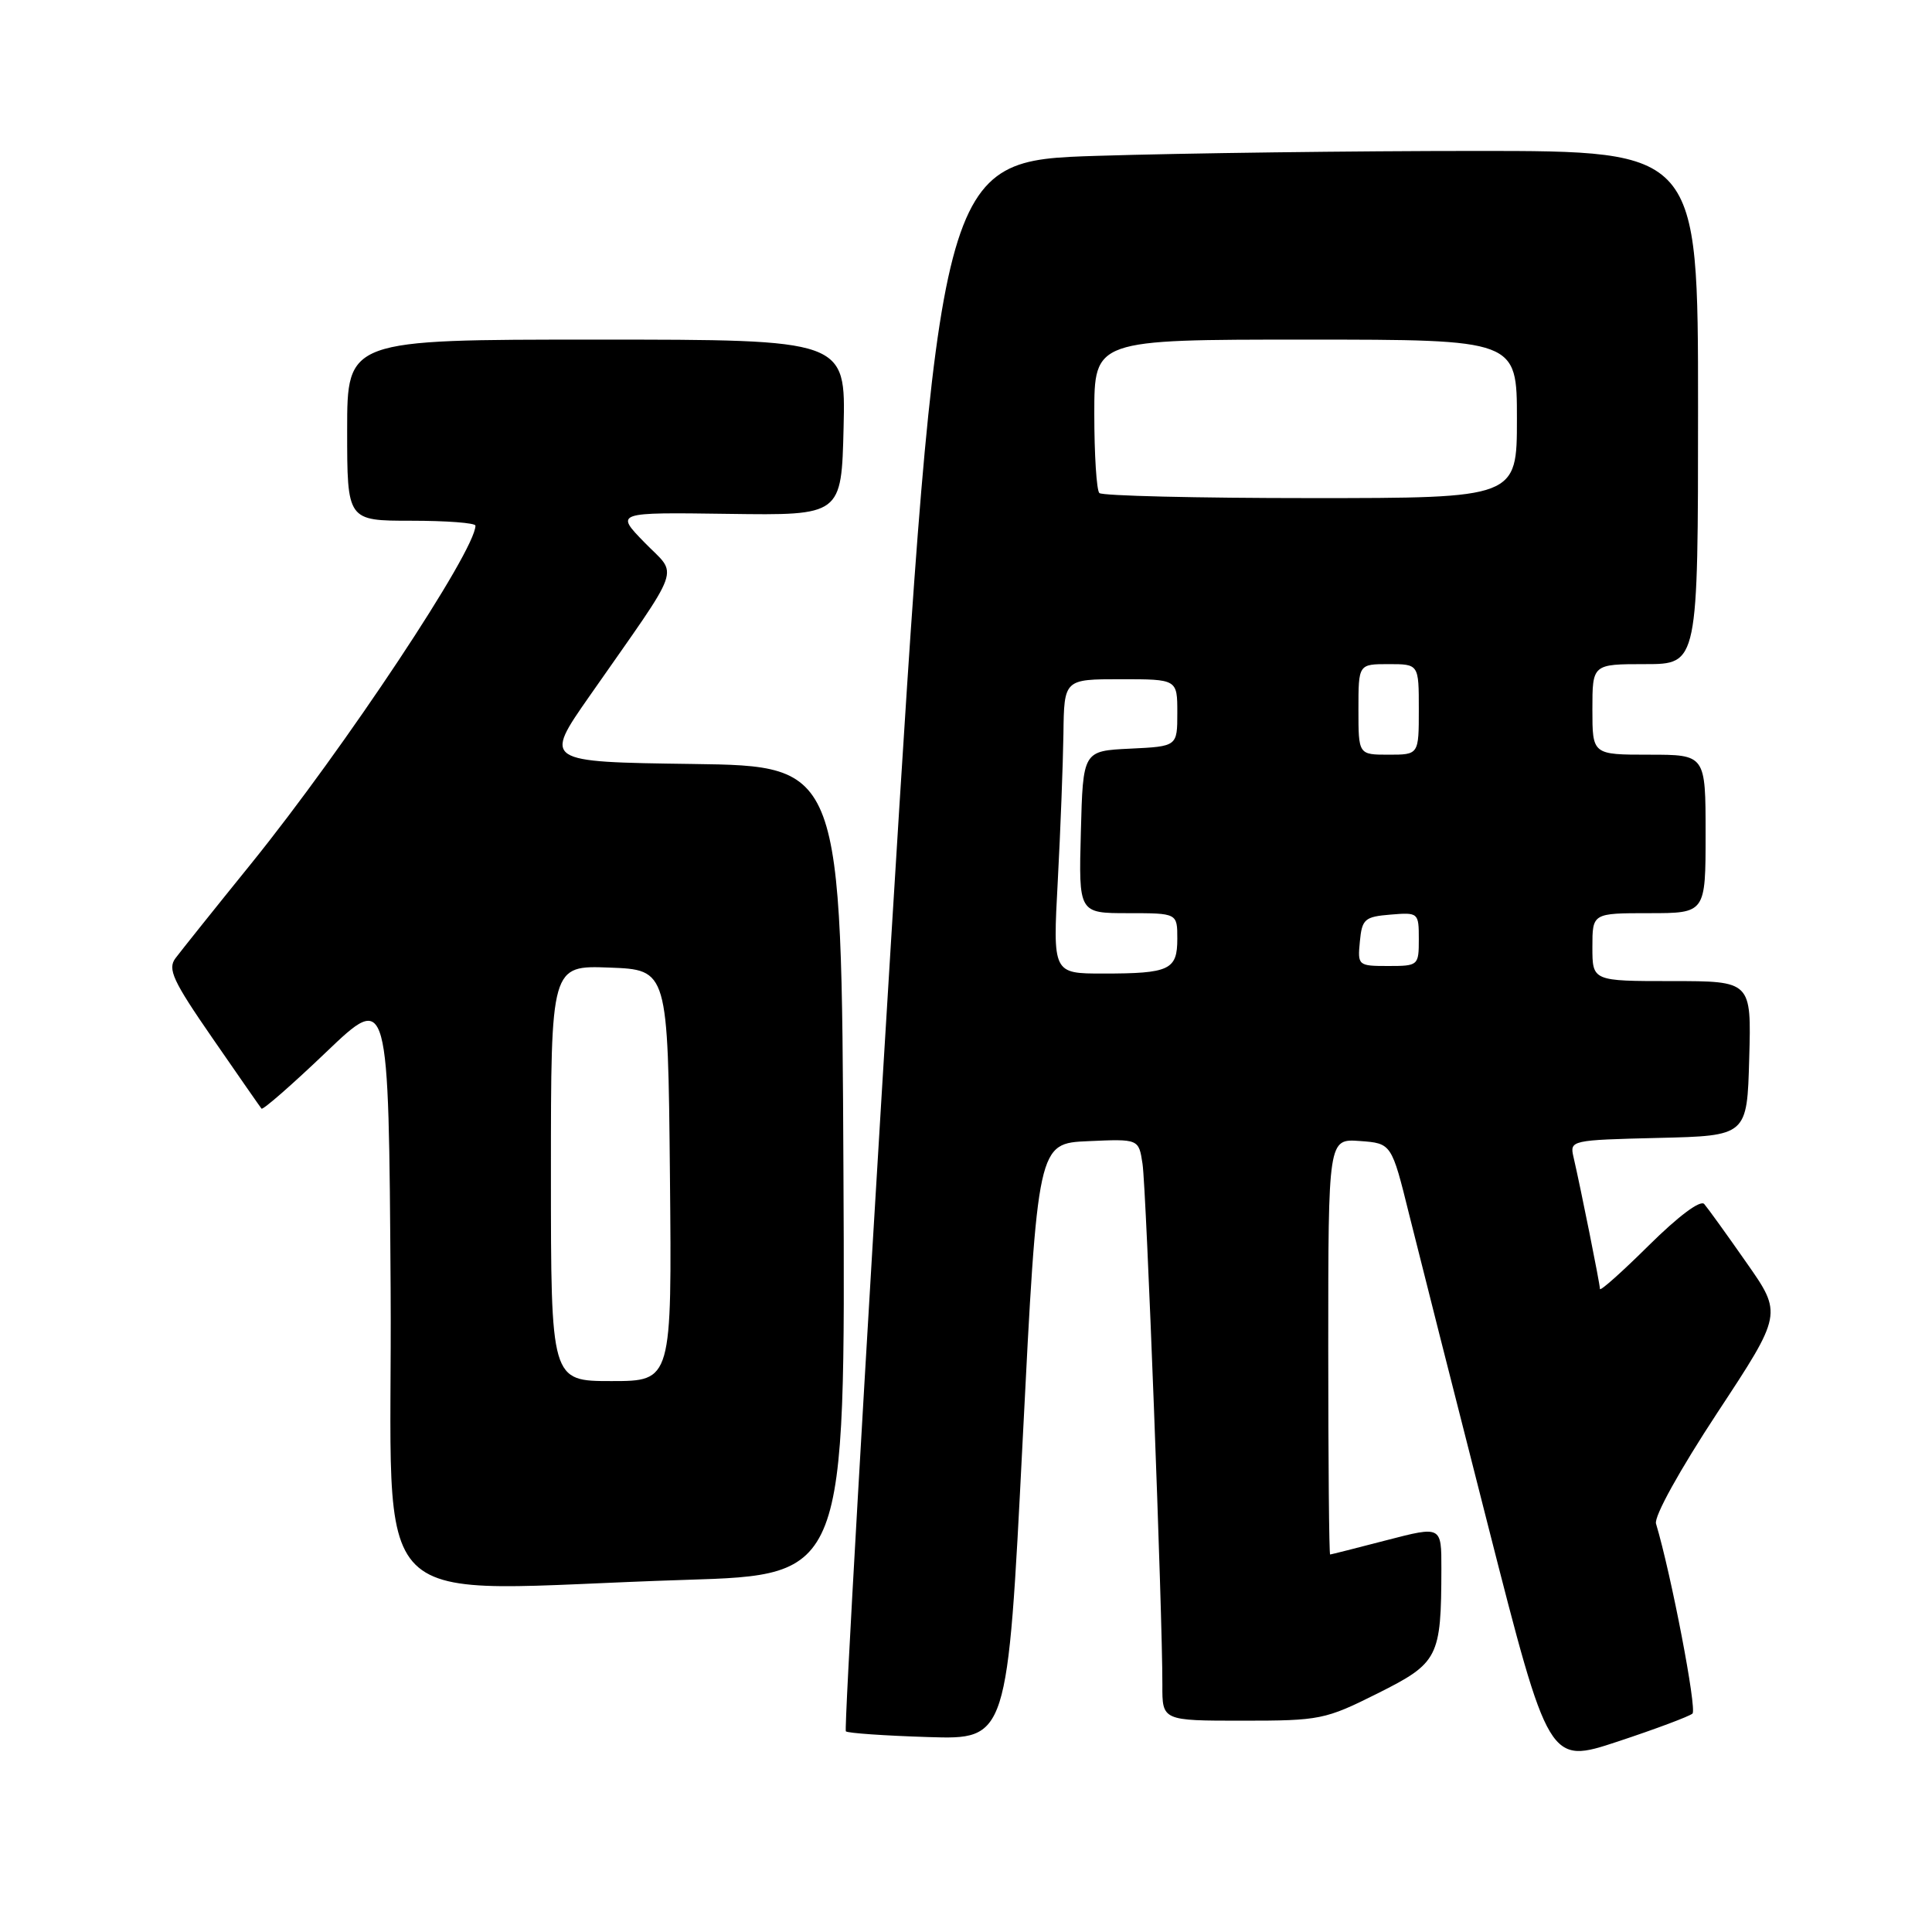 <?xml version="1.0" encoding="UTF-8" standalone="no"?>
<!DOCTYPE svg PUBLIC "-//W3C//DTD SVG 1.1//EN" "http://www.w3.org/Graphics/SVG/1.1/DTD/svg11.dtd" >
<svg xmlns="http://www.w3.org/2000/svg" xmlns:xlink="http://www.w3.org/1999/xlink" version="1.1" viewBox="0 0 256 256">
 <g >
 <path fill="currentColor"
d=" M 224.26 227.06 C 224.88 226.51 221.44 208.60 219.43 201.89 C 219.15 200.95 222.57 194.78 227.56 187.19 C 236.18 174.10 236.18 174.10 231.41 167.30 C 228.80 163.56 226.28 160.07 225.82 159.54 C 225.31 158.96 222.38 161.16 218.49 165.01 C 214.92 168.55 212.00 171.15 212.00 170.79 C 212.00 170.13 209.46 157.47 208.49 153.28 C 207.99 151.10 208.17 151.06 219.74 150.78 C 231.50 150.50 231.50 150.50 231.78 140.25 C 232.07 130.00 232.07 130.00 221.53 130.00 C 211.00 130.00 211.00 130.00 211.00 125.50 C 211.00 121.00 211.00 121.00 218.50 121.00 C 226.00 121.00 226.00 121.00 226.00 110.50 C 226.00 100.00 226.00 100.00 218.50 100.00 C 211.00 100.00 211.00 100.00 211.00 94.00 C 211.00 88.00 211.00 88.00 218.00 88.00 C 225.00 88.00 225.00 88.00 225.00 54.00 C 225.00 20.00 225.00 20.00 195.66 20.00 C 179.52 20.00 156.90 20.29 145.38 20.65 C 124.44 21.30 124.44 21.30 118.04 125.14 C 114.53 182.26 111.84 229.18 112.08 229.41 C 112.32 229.65 117.23 229.99 123.00 230.17 C 133.50 230.50 133.50 230.50 135.50 191.00 C 137.50 151.50 137.50 151.50 144.20 151.21 C 150.89 150.91 150.89 150.91 151.39 154.21 C 151.89 157.48 154.05 214.19 154.02 223.25 C 154.00 228.00 154.00 228.00 164.66 228.00 C 174.91 228.00 175.59 227.86 182.55 224.38 C 190.61 220.34 190.97 219.64 190.99 207.85 C 191.00 202.20 191.00 202.20 183.75 204.08 C 179.76 205.12 176.39 205.97 176.25 205.98 C 176.11 205.99 176.00 193.60 176.00 178.44 C 176.00 150.89 176.00 150.89 180.19 151.19 C 184.39 151.50 184.39 151.50 186.74 161.00 C 188.04 166.22 192.73 184.74 197.17 202.14 C 205.24 233.78 205.24 233.78 214.37 230.76 C 219.39 229.10 223.84 227.43 224.26 227.06 Z  M 90.85 209.34 C 112.02 208.68 112.02 208.68 111.76 155.09 C 111.50 101.50 111.50 101.50 91.76 101.23 C 72.02 100.96 72.02 100.96 78.12 92.23 C 90.66 74.27 89.87 76.48 85.41 71.89 C 81.50 67.88 81.50 67.88 96.50 68.09 C 111.50 68.30 111.50 68.30 111.78 56.65 C 112.06 45.00 112.06 45.00 79.03 45.00 C 46.00 45.00 46.00 45.00 46.00 57.00 C 46.00 69.00 46.00 69.00 54.50 69.00 C 59.17 69.00 63.00 69.29 63.00 69.65 C 63.00 72.98 45.67 99.10 33.31 114.40 C 28.46 120.39 23.94 126.05 23.25 126.97 C 22.18 128.40 22.90 129.96 28.16 137.57 C 31.55 142.48 34.47 146.68 34.65 146.90 C 34.82 147.12 38.69 143.74 43.23 139.40 C 51.50 131.50 51.50 131.50 51.76 170.75 C 52.06 215.48 47.22 210.70 90.85 209.34 Z  M 140.16 116.75 C 140.52 110.01 140.85 101.24 140.91 97.25 C 141.00 90.00 141.00 90.00 148.50 90.00 C 156.00 90.00 156.00 90.00 156.00 94.45 C 156.00 98.90 156.00 98.90 149.75 99.20 C 143.50 99.50 143.50 99.50 143.22 110.25 C 142.93 121.00 142.93 121.00 149.47 121.00 C 156.00 121.00 156.00 121.00 156.00 124.39 C 156.00 128.52 154.98 129.00 146.17 129.00 C 139.50 129.00 139.50 129.00 140.16 116.75 Z  M 180.19 124.75 C 180.47 121.78 180.83 121.47 184.25 121.19 C 187.94 120.88 188.00 120.94 188.00 124.44 C 188.00 127.94 187.93 128.00 183.94 128.00 C 179.95 128.00 179.88 127.93 180.19 124.75 Z  M 180.00 94.00 C 180.00 88.00 180.00 88.00 184.00 88.00 C 188.00 88.00 188.00 88.00 188.00 94.00 C 188.00 100.00 188.00 100.00 184.00 100.00 C 180.00 100.00 180.00 100.00 180.00 94.00 Z  M 145.67 65.33 C 145.30 64.97 145.00 60.24 145.00 54.83 C 145.00 45.00 145.00 45.00 173.00 45.00 C 201.00 45.00 201.00 45.00 201.00 55.50 C 201.00 66.00 201.00 66.00 173.67 66.00 C 158.63 66.00 146.03 65.70 145.67 65.33 Z  M 73.00 155.46 C 73.00 127.92 73.00 127.92 80.75 128.21 C 88.50 128.50 88.50 128.50 88.77 155.75 C 89.03 183.00 89.03 183.00 81.02 183.00 C 73.00 183.00 73.00 183.00 73.00 155.46 Z "/>
</g>
</svg>